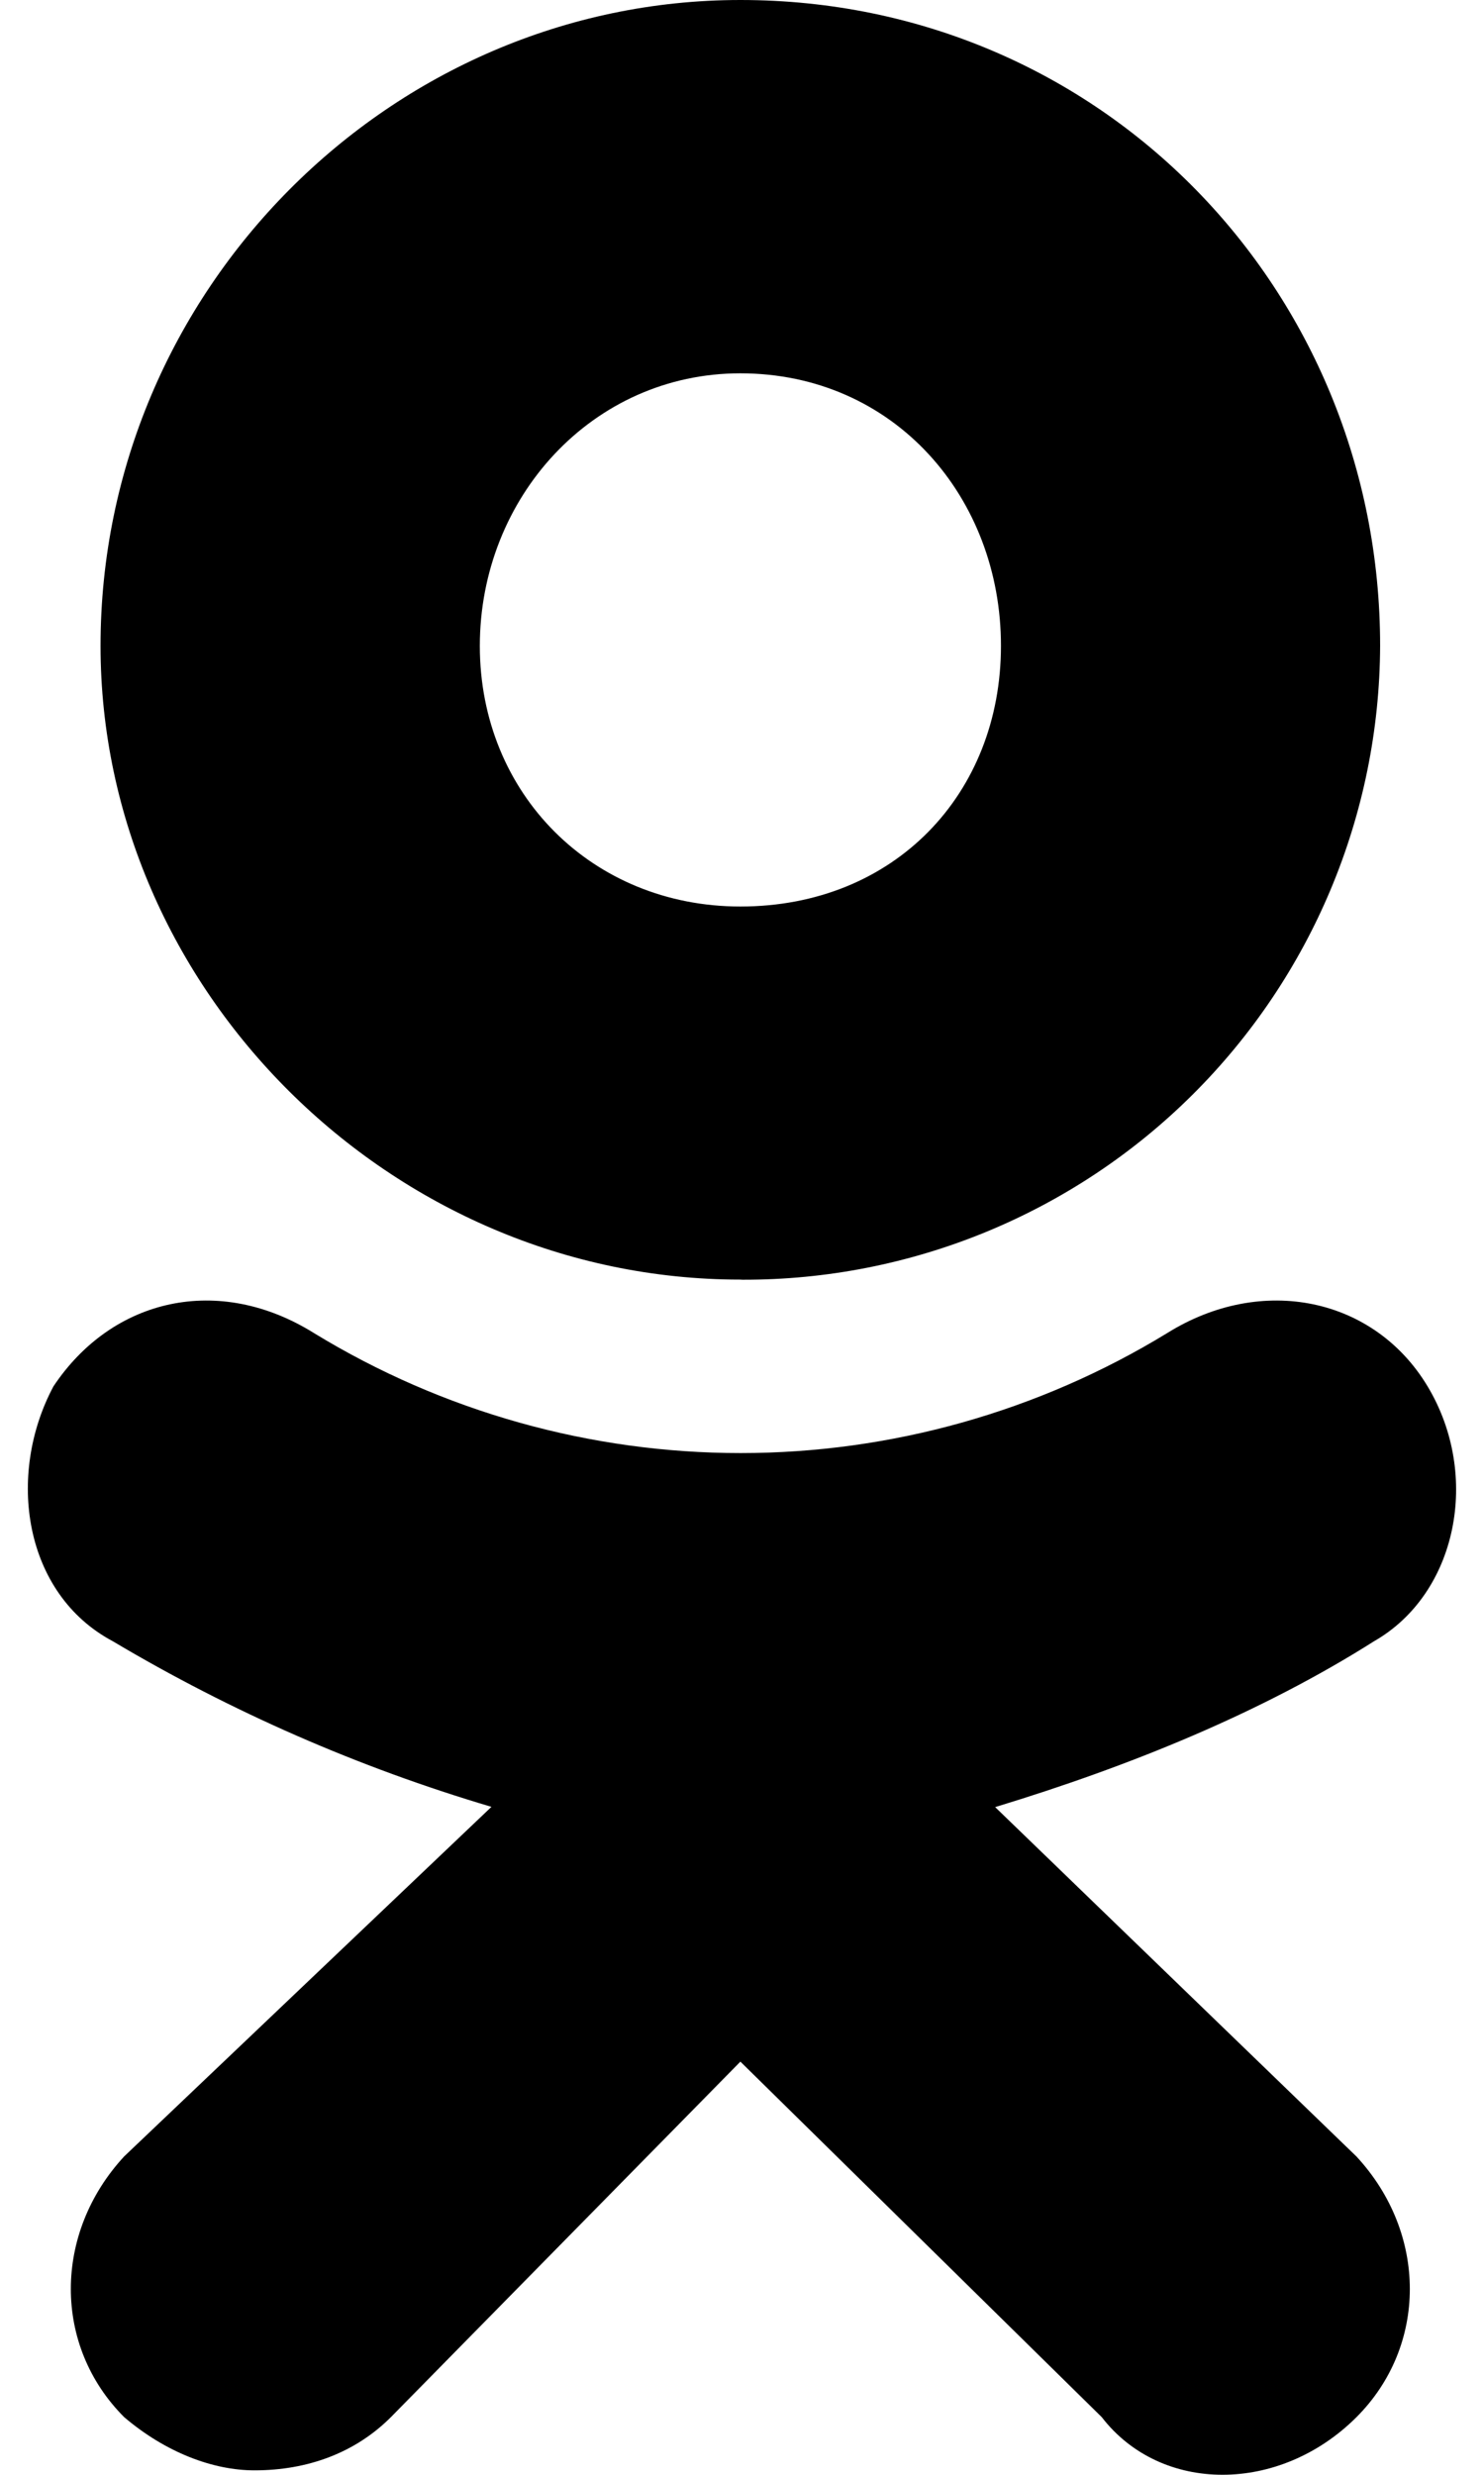 <svg width="12" height="20" viewBox="0 0 12 20" fill="none" xmlns="http://www.w3.org/2000/svg">
<path d="M5.986 10.341C3.161 10.341 0.813 7.995 0.813 5.219C0.813 2.347 3.161 0 5.987 0C8.909 0 11.16 2.346 11.16 5.219C11.155 6.582 10.609 7.887 9.642 8.848C8.675 9.809 7.366 10.346 6.003 10.342L5.986 10.341ZM5.986 3.017C4.79 3.017 3.88 4.022 3.88 5.22C3.88 6.416 4.79 7.326 5.987 7.326C7.232 7.326 8.094 6.416 8.094 5.22C8.095 4.021 7.232 3.017 5.986 3.017ZM8.046 14.603L10.969 17.428C11.544 18.049 11.544 18.959 10.969 19.534C10.347 20.155 9.388 20.155 8.909 19.534L5.987 16.661L3.161 19.534C2.874 19.821 2.49 19.964 2.058 19.964C1.723 19.964 1.34 19.82 1.004 19.534C0.429 18.959 0.429 18.049 1.004 17.427L3.974 14.602C2.901 14.284 1.873 13.835 0.911 13.263C0.192 12.88 0.049 11.923 0.432 11.204C0.911 10.486 1.773 10.295 2.54 10.774C3.579 11.408 4.772 11.743 5.989 11.743C7.205 11.743 8.398 11.408 9.437 10.774C10.204 10.295 11.113 10.486 11.544 11.204C11.976 11.923 11.783 12.879 11.112 13.263C10.203 13.838 9.149 14.269 8.047 14.604L8.046 14.603Z" fill="currentColor"/>
</svg>

